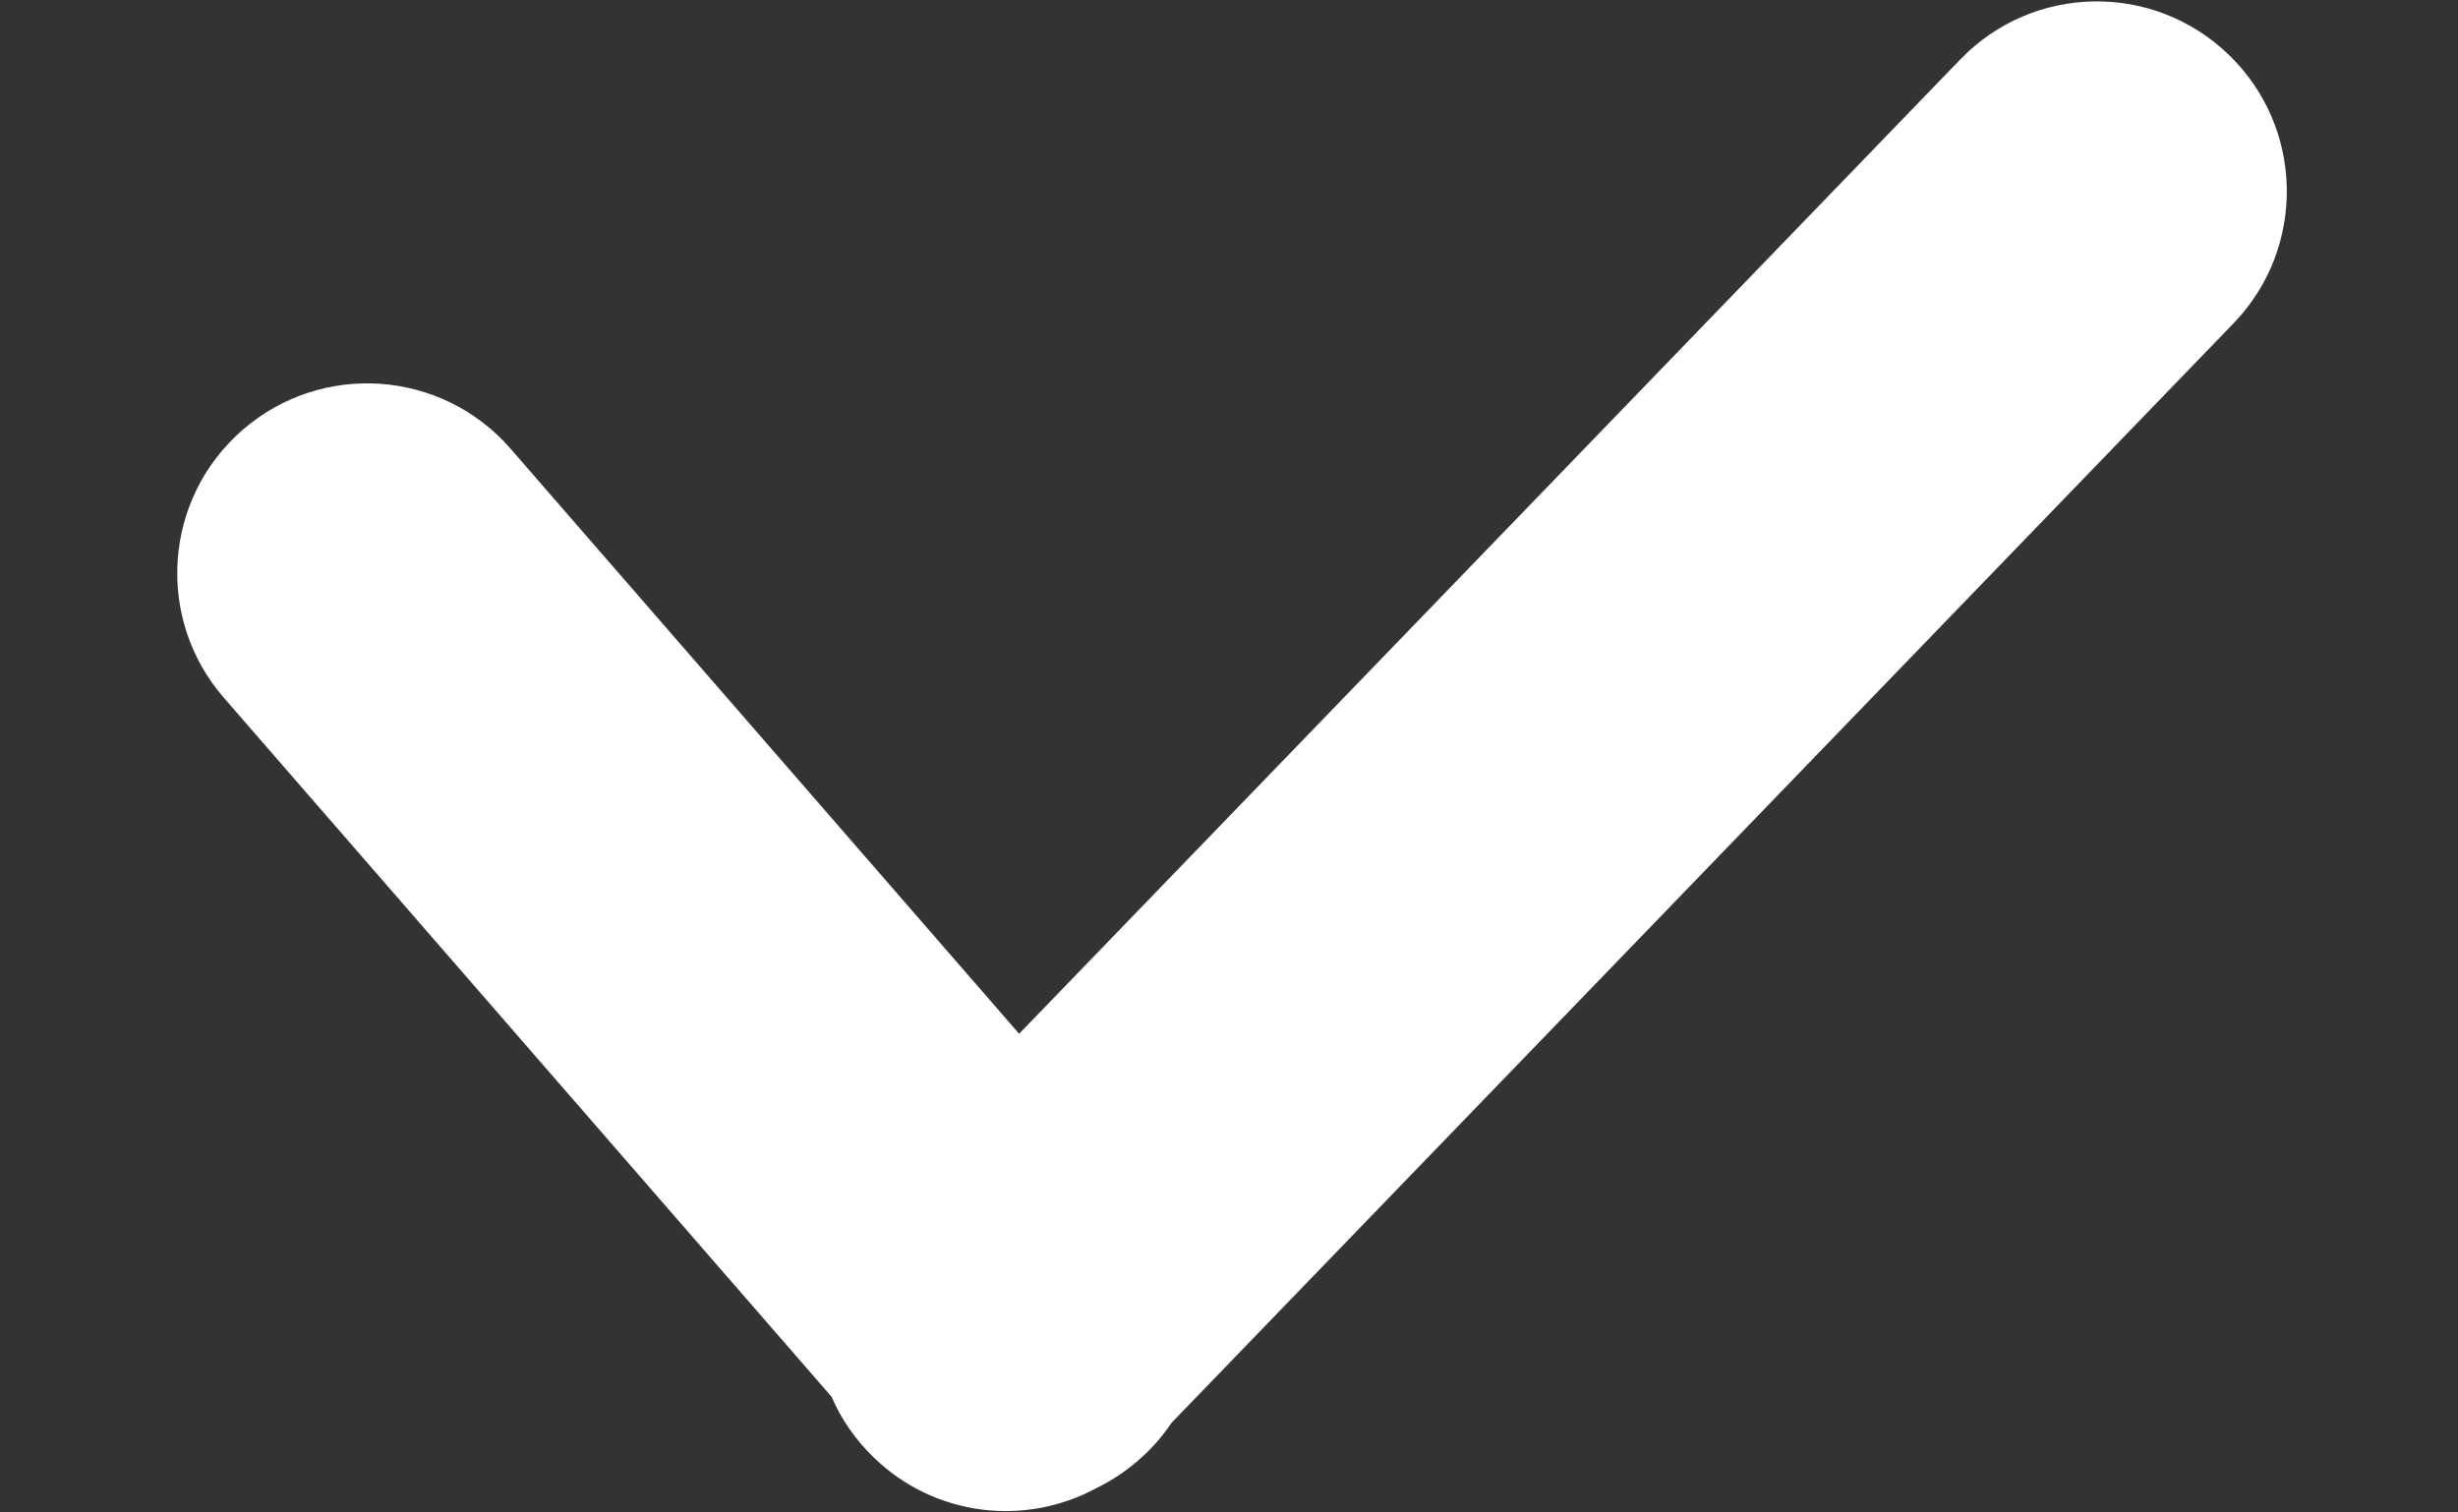 <?xml version="1.0" encoding="UTF-8" standalone="no"?>
<svg width="13px" height="8px" viewBox="0 0 13 8" version="1.1" xmlns="http://www.w3.org/2000/svg" xmlns:xlink="http://www.w3.org/1999/xlink">
    <rect x="0" y="0" width="13" height="8" fill="#333333" stroke="none"/>
    <!-- Generator: sketchtool 49.3 (51167) - http://www.bohemiancoding.com/sketch -->
    <title>C21DFBDD-713C-4A7D-95B9-0AFAF08D9F4B</title>
    <desc>Created with sketchtool.</desc>
    <defs></defs>
    <g id="Symbol" stroke="none" stroke-width="1" fill="none" fill-rule="evenodd">
        <g id="Sign/Check" transform="translate(-6, -8)" fill="#FFFFFF">
            <g id="Check">
                <g id="Sign-Check" transform="translate(7, 8)">
                    <path d="M6.201,7.871 C6.123,7.833 6.048,7.784 5.979,7.724 C5.911,7.665 5.852,7.598 5.804,7.526 L0.187,1.71 C-0.198,1.311 -0.187,0.675 0.212,0.29 C0.611,-0.096 1.247,-0.085 1.632,0.314 L6.61,5.468 L9.3,2.373 C9.664,1.955 10.298,1.91 10.717,2.274 C11.136,2.638 11.18,3.272 10.816,3.691 L7.602,7.388 C7.551,7.506 7.476,7.616 7.378,7.71 C7.055,8.023 6.576,8.075 6.201,7.871 Z" transform="translate(5.5, 4) scale(-1, 1) translate(-5.5, -4) "></path>
                </g>
            </g>
        </g>
    </g>
</svg>